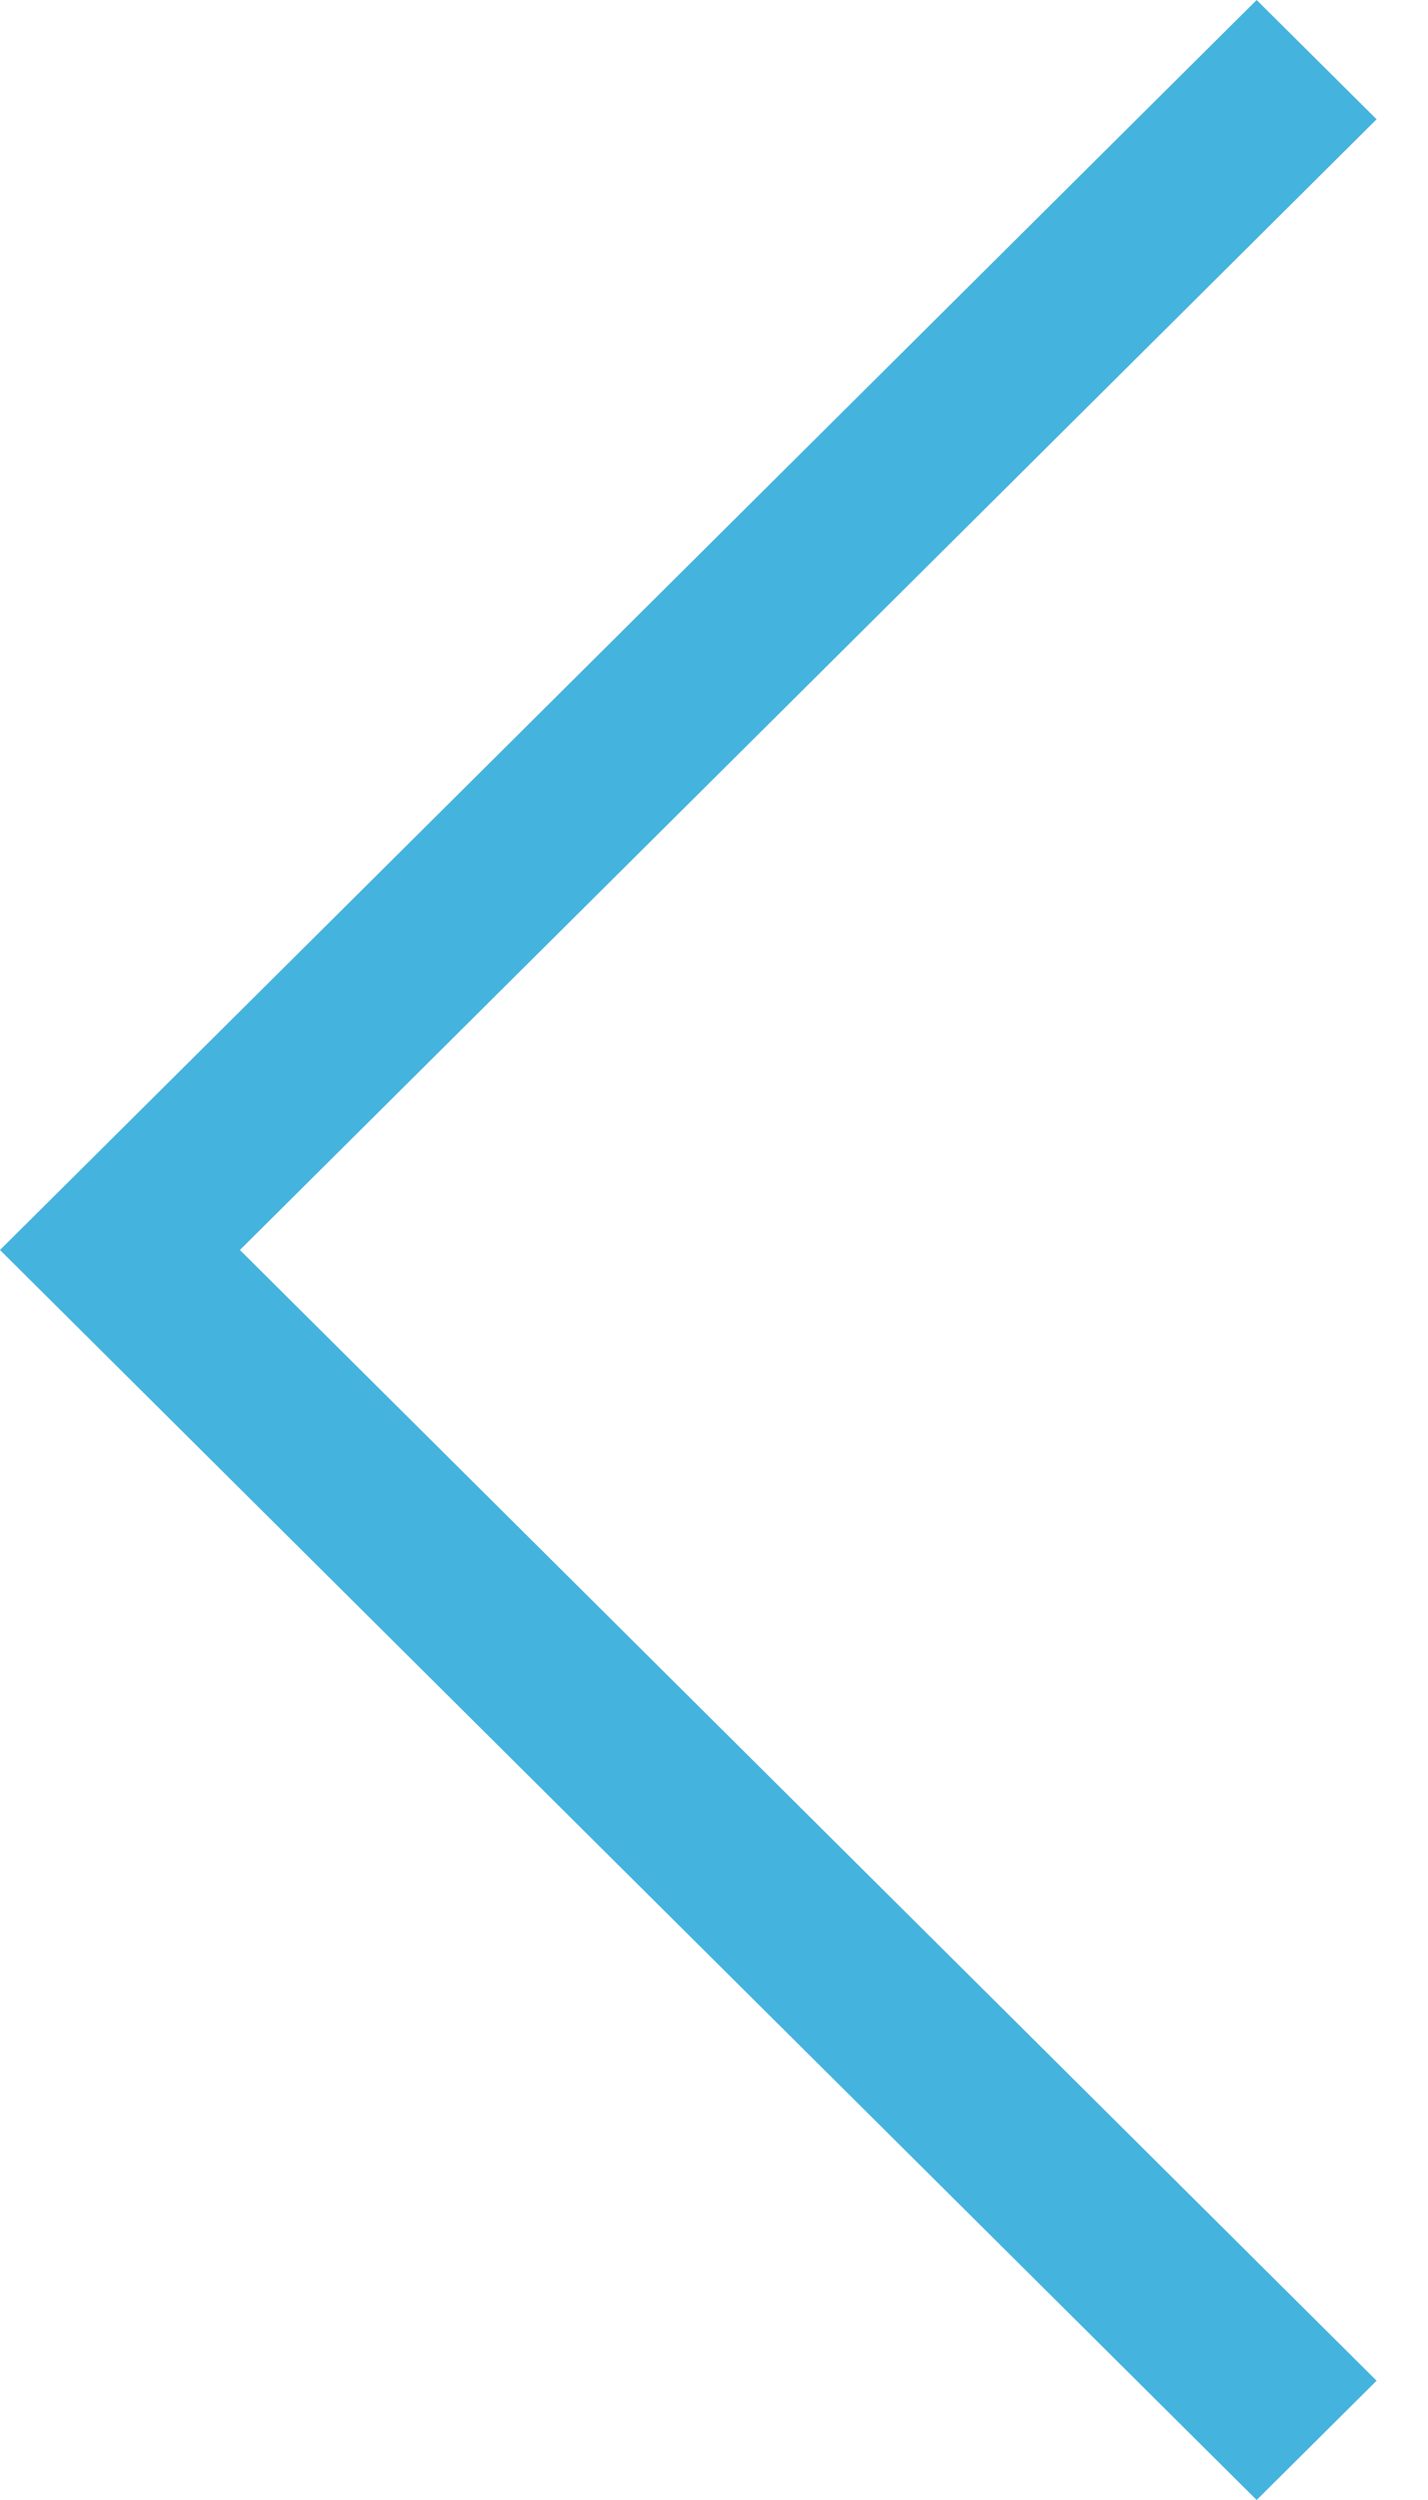 <?xml version="1.0" encoding="UTF-8" standalone="no"?>
<svg width="16px" height="28px" viewBox="0 0 16 28" version="1.1" xmlns="http://www.w3.org/2000/svg" xmlns:xlink="http://www.w3.org/1999/xlink">
    <!-- Generator: Sketch 43.2 (39069) - http://www.bohemiancoding.com/sketch -->
    <title>swiper-arrow-left</title>
    <desc>Created with Sketch.</desc>
    <defs></defs>
    <g id="Page-1" stroke="none" stroke-width="1" fill="none" fill-rule="evenodd">
        <g id="swiper-arrow-left" fill-rule="nonzero" fill="#44B3DD">
            <polygon id="Shape" points="0 14 14.08 0 15.424 1.336 2.688 14 15.424 26.664 14.08 28 0 14"></polygon>
        </g>
    </g>
</svg>